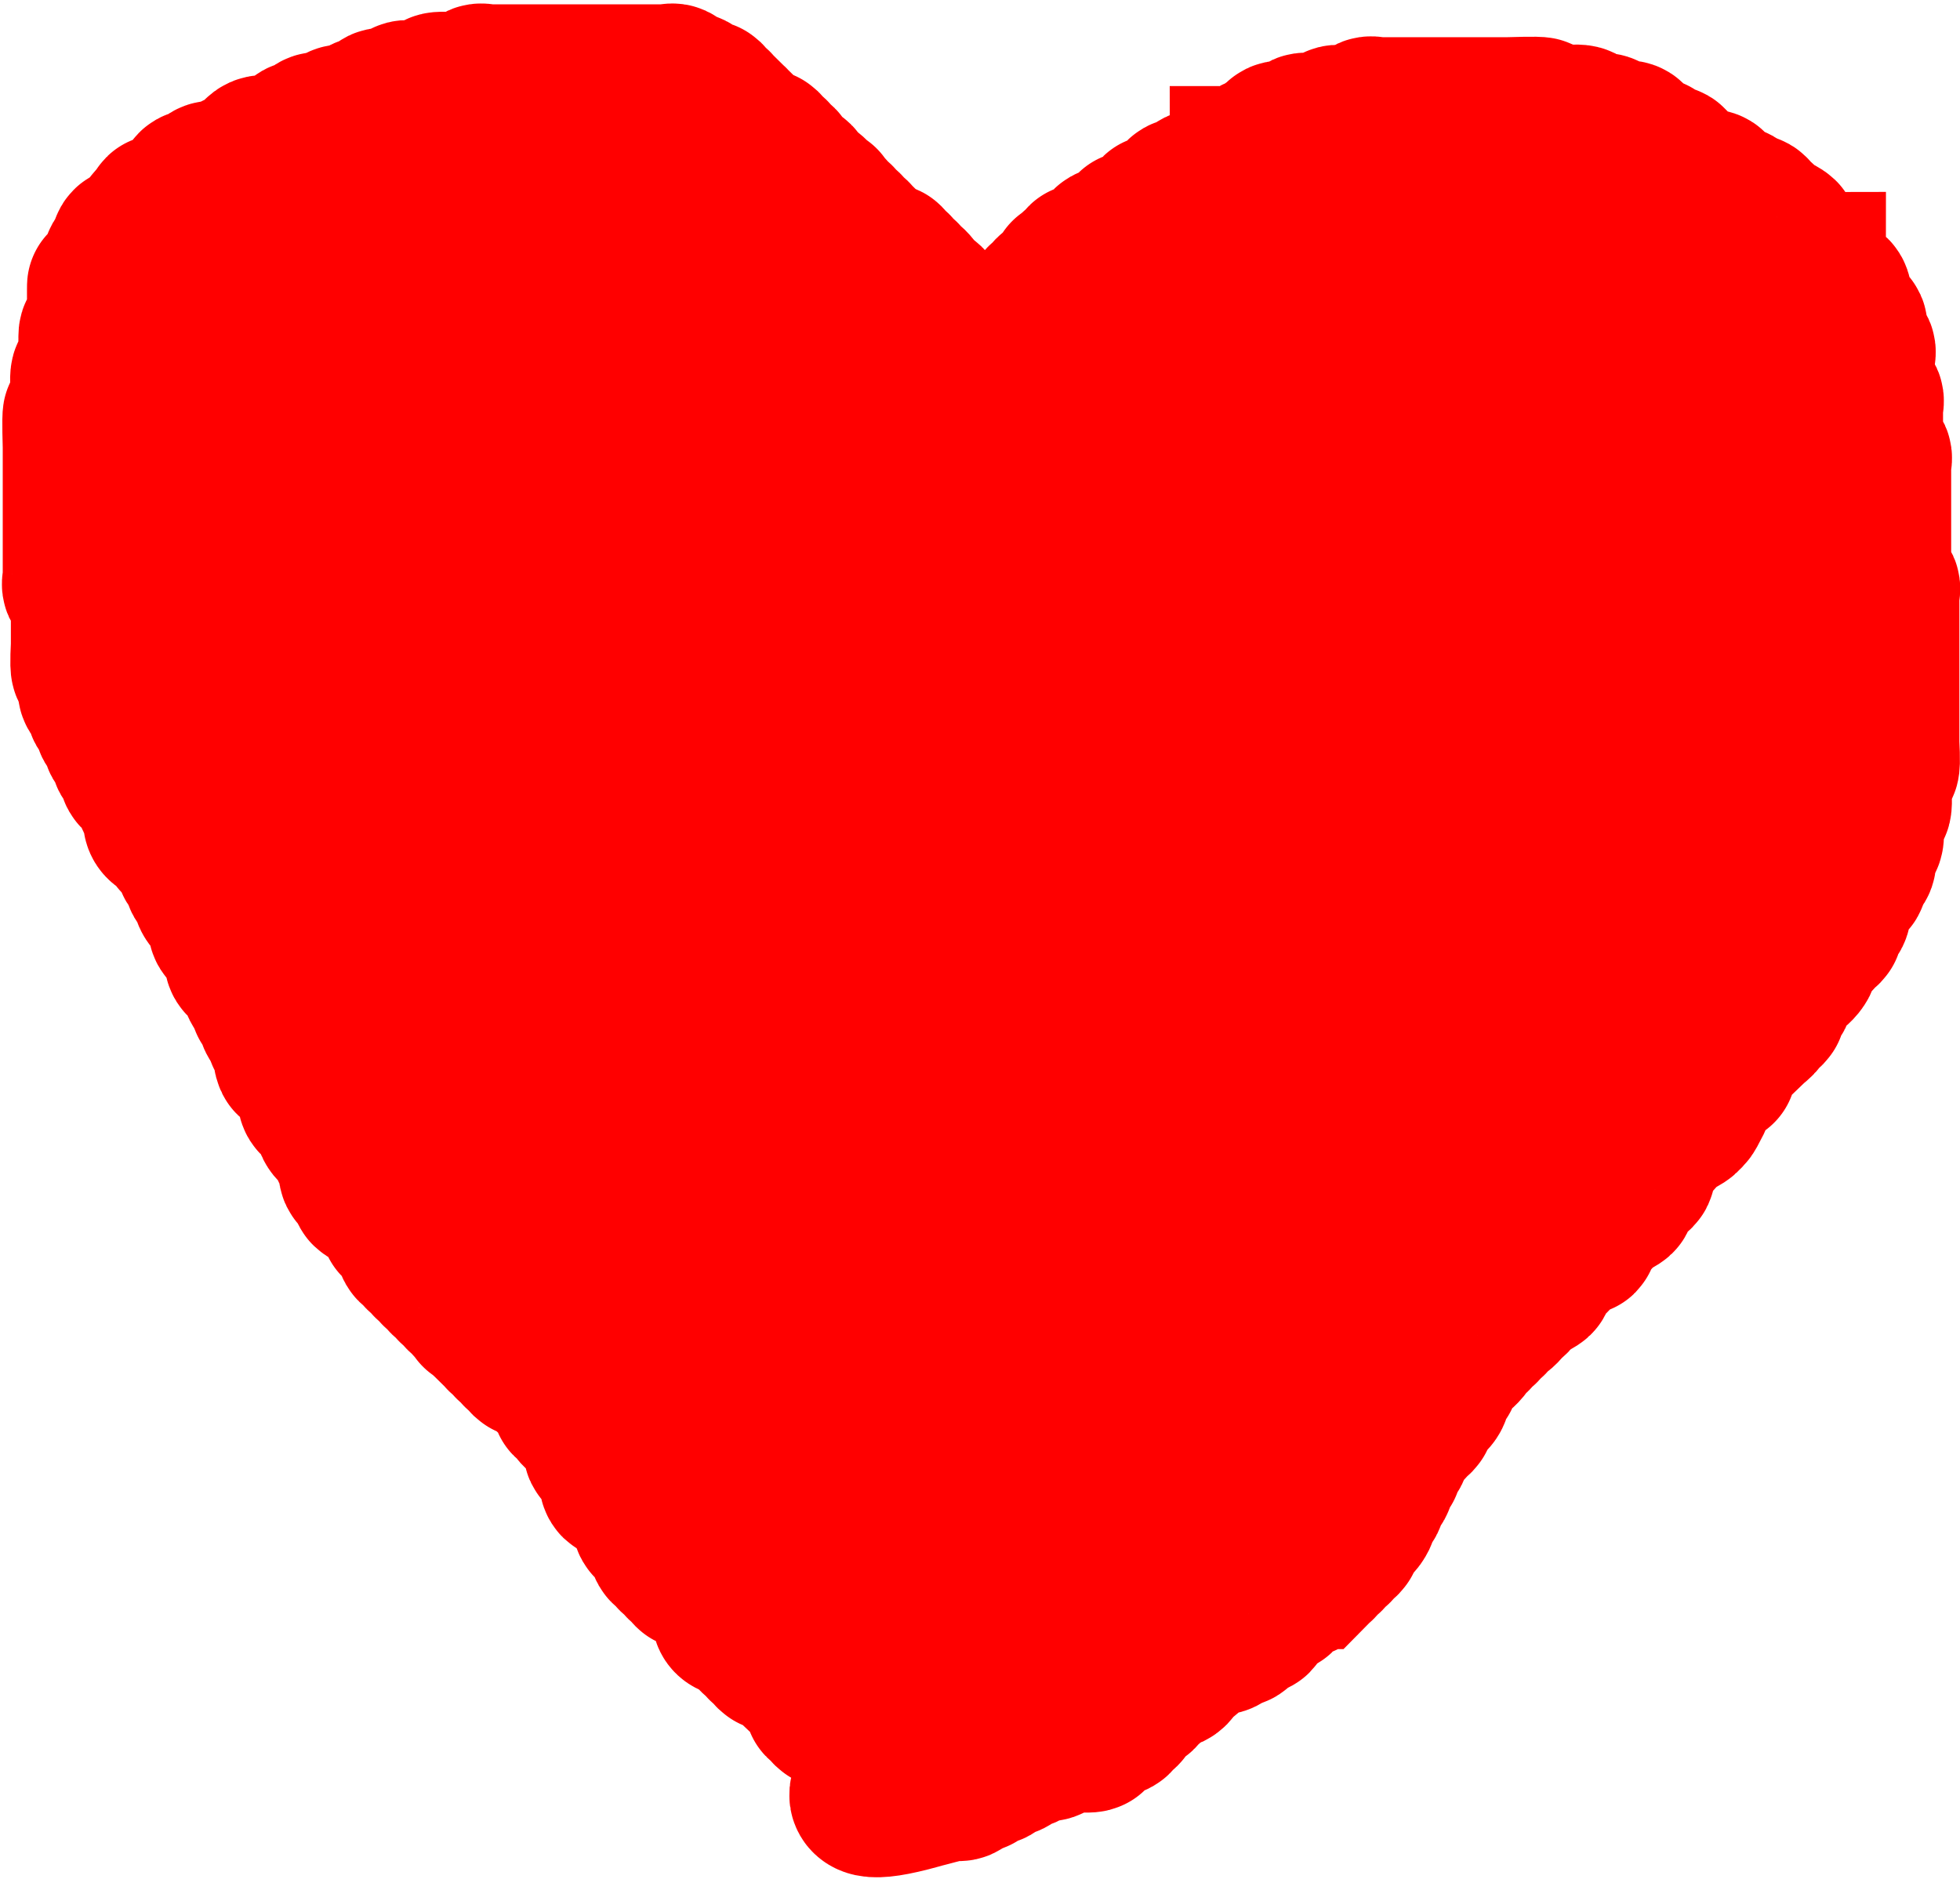 <?xml version="1.0" encoding="UTF-8" standalone="no"?>
<!-- Created with Inkscape (http://www.inkscape.org/) -->

<svg
   xmlns:dc="http://purl.org/dc/elements/1.1/"
   xmlns:cc="http://creativecommons.org/ns#"
   xmlns:rdf="http://www.w3.org/1999/02/22-rdf-syntax-ns#"
   xmlns:svg="http://www.w3.org/2000/svg"
   xmlns="http://www.w3.org/2000/svg"
   xmlns:sodipodi="http://sodipodi.sourceforge.net/DTD/sodipodi-0.dtd"
   xmlns:inkscape="http://www.inkscape.org/namespaces/inkscape"
   width="22.662mm"
   height="21.724mm"
   viewBox="0 0 22.662 21.724"
   version="1.1"
   id="svg8"
   inkscape:version="0.92.5 (2060ec1f9f, 2020-04-08)"
   sodipodi:docname="coralleno.svg">
  <defs
     id="defs2" />
  <sodipodi:namedview
     id="base"
     pagecolor="#ffffff"
     bordercolor="#666666"
     borderopacity="1.0"
     inkscape:pageopacity="0.0"
     inkscape:pageshadow="2"
     inkscape:zoom="1"
     inkscape:cx="44.285225"
     inkscape:cy="32.914374"
     inkscape:document-units="mm"
     inkscape:current-layer="layer1"
     showgrid="false"
     inkscape:window-width="1920"
     inkscape:window-height="1006"
     inkscape:window-x="0"
     inkscape:window-y="0"
     inkscape:window-maximized="1"
     fit-margin-top="0"
     fit-margin-left="0"
     fit-margin-right="0"
     fit-margin-bottom="0" />
  <g
     inkscape:label="Layer 1"
     inkscape:groupmode="layer"
     id="layer1"
     transform="translate(1.134,-9.251)">
    <path
       style="fill:#ff0000;stroke:#ff0000;stroke-width:1.765;stroke-linecap:butt;stroke-linejoin:miter;stroke-miterlimit:4;stroke-dasharray:none;stroke-opacity:1"
       d="m 9.488,29.984 c -1.207,0.335 -0.235,-0.33 -0.378,-0.472 -0.022,-0.022 -0.072,0.022 -0.094,0 -0.022,-0.022 0.022,-0.072 0,-0.094 -0.022,-0.022 -0.066,0.014 -0.095,0 -0.093,-0.046 -0.285,-0.331 -0.378,-0.378 -0.028,-0.014 -0.072,0.022 -0.094,0 -0.022,-0.022 0.022,-0.072 0,-0.094 -0.022,-0.022 -0.072,0.022 -0.094,0 -0.022,-0.022 0.014,-0.066 0,-0.094 -0.025,-0.05 -0.234,-0.234 -0.283,-0.283 -0.032,-0.032 -0.063,-0.063 -0.095,-0.094 -0.032,-0.032 -0.055,-0.075 -0.094,-0.094 -0.028,-0.014 -0.072,0.022 -0.094,0 -0.022,-0.022 0.022,-0.072 0,-0.094 -0.022,-0.022 -0.072,0.022 -0.094,0 -0.022,-0.022 0.022,-0.072 0,-0.094 -0.022,-0.022 -0.072,0.022 -0.095,0 -0.022,-0.022 0.022,-0.072 0,-0.094 -0.022,-0.022 -0.072,0.022 -0.094,0 -0.022,-0.022 0.022,-0.072 0,-0.094 -0.022,-0.022 -0.072,0.022 -0.094,0 -0.266,-0.006 -0.024,-0.213 -0.095,-0.283 -0.022,-0.022 -0.072,0.022 -0.094,0 -0.022,-0.022 0.022,-0.072 0,-0.094 -0.022,-0.022 -0.072,0.022 -0.094,0 0,-0.252 0.032,0.032 -0.094,-0.094 -0.022,-0.022 0.028,-0.08 0,-0.094 -0.056,-0.028 -0.133,0.028 -0.189,0 -0.028,-0.014 0.022,-0.072 0,-0.094 -0.022,-0.022 -0.072,0.022 -0.094,0 -0.022,-0.022 0.022,-0.072 0,-0.094 -0.022,-0.022 -0.072,0.022 -0.095,0 -0.022,-0.022 0.022,-0.072 0,-0.094 -0.022,-0.022 -0.072,0.022 -0.094,0 -0.045,-0.045 0.045,-0.144 0,-0.189 -0.022,-0.022 -0.072,0.022 -0.094,0 -0.022,-0.022 0.022,-0.072 0,-0.094 -0.022,-0.022 -0.072,0.022 -0.094,0 -0.045,-0.045 0.045,-0.144 0,-0.189 -0.022,-0.022 -0.072,0.022 -0.095,0 -0.022,-0.022 0.014,-0.066 0,-0.094 -0.02,-0.04 -0.063,-0.063 -0.094,-0.094 -0.032,-0.032 -0.055,-0.075 -0.094,-0.094 -0.028,-0.014 -0.072,0.022 -0.095,0 -0.045,-0.045 0.028,-0.133 0,-0.189 -0.02,-0.04 -0.075,-0.055 -0.094,-0.094 -0.014,-0.028 0.022,-0.072 0,-0.094 -0.022,-0.022 -0.072,0.022 -0.094,0 -0.047,-0.047 0.047,-0.236 0,-0.283 -0.022,-0.022 -0.066,0.014 -0.094,0 -0.04,-0.02 -0.063,-0.063 -0.095,-0.094 -0.032,-0.032 -0.075,-0.055 -0.094,-0.094 -0.014,-0.028 0.022,-0.072 0,-0.094 -0.022,-0.022 -0.072,0.022 -0.094,0 -0.022,-0.022 0.014,-0.066 0,-0.094 -0.02,-0.04 -0.075,-0.055 -0.095,-0.094 -0.014,-0.028 0.022,-0.072 0,-0.094 -0.022,-0.022 -0.066,0.014 -0.094,0 -0.08,-0.04 -0.109,-0.149 -0.189,-0.189 -0.028,-0.014 -0.072,0.022 -0.095,0 -0.022,-0.022 0.022,-0.072 0,-0.094 -0.022,-0.022 -0.072,0.022 -0.094,0 -0.022,-0.022 0.022,-0.072 0,-0.094 -0.022,-0.022 -0.072,0.022 -0.094,0 -0.022,-0.022 0.022,-0.072 0,-0.094 -0.022,-0.022 -0.072,0.022 -0.095,0 -0.022,-0.022 0.022,-0.072 0,-0.094 -0.022,-0.022 -0.072,0.022 -0.094,0 0,-0.252 0.032,0.032 -0.094,-0.094 -0.022,-0.022 0.022,-0.072 0,-0.094 -0.252,0 0.032,0.032 -0.094,-0.094 -0.022,-0.022 -0.072,0.022 -0.095,0 -0.022,-0.022 0.022,-0.072 0,-0.094 -0.022,-0.022 -0.072,0.022 -0.094,0 -0.022,-0.022 0.022,-0.072 0,-0.094 -0.022,-0.022 -0.072,0.022 -0.094,0 -0.022,-0.022 0.022,-0.072 0,-0.094 -0.022,-0.022 -0.072,0.022 -0.095,0 -0.022,-0.022 0.022,-0.072 0,-0.094 -0.022,-0.022 -0.072,0.022 -0.094,0 -0.022,-0.022 0.022,-0.072 0,-0.094 -0.022,-0.022 -0.072,0.022 -0.094,0 -0.022,-0.022 0.022,-0.072 0,-0.094 -0.022,-0.022 -0.072,0.022 -0.094,0 -0.022,-0.022 0.022,-0.072 0,-0.094 -0.022,-0.022 -0.072,0.022 -0.095,0 -0.045,-0.045 0.045,-0.144 0,-0.189 -0.022,-0.022 -0.072,0.022 -0.094,0 -0.022,-0.022 0.022,-0.072 0,-0.094 -0.022,-0.022 -0.072,0.022 -0.094,0 -0.022,-0.022 0.014,-0.066 0,-0.094 -0.02,-0.04 -0.075,-0.055 -0.094,-0.094 -0.014,-0.028 0.022,-0.072 0,-0.094 -0.022,-0.022 -0.066,0.014 -0.094,0 -0.393,-0.197 0.101,0.006 -0.094,-0.189 -0.022,-0.022 -0.072,0.022 -0.094,0 -0.022,-0.022 0.022,-0.072 0,-0.094 -0.022,-0.022 -0.072,0.022 -0.094,0 -0.047,-0.047 0.047,-0.236 0,-0.283 -0.022,-0.022 -0.072,0.022 -0.094,0 -0.022,-0.022 0.014,-0.066 0,-0.094 -0.04,-0.08 -0.149,-0.109 -0.189,-0.189 -0.014,-0.028 0.014,-0.066 0,-0.094 -0.02,-0.04 -0.075,-0.055 -0.094,-0.094 -0.014,-0.028 0.022,-0.072 0,-0.094 -0.022,-0.022 -0.072,0.022 -0.094,0 -0.045,-0.045 0.028,-0.133 0,-0.189 -0.04,-0.08 -0.149,-0.109 -0.189,-0.189 -0.014,-0.028 0.022,-0.072 0,-0.094 -0.022,-0.022 -0.08,0.028 -0.094,0 -0.028,-0.056 0,-0.126 0,-0.189 0,-0.032 0.022,-0.072 0,-0.094 -0.022,-0.022 -0.072,0.022 -0.094,0 -0.022,-0.022 0.014,-0.066 0,-0.094 -0.02,-0.04 -0.075,-0.055 -0.094,-0.094 -0.028,-0.056 0.045,-0.144 0,-0.189 -0.022,-0.022 -0.072,0.022 -0.094,0 -0.022,-0.022 0.014,-0.066 0,-0.094 -0.02,-0.04 -0.075,-0.055 -0.094,-0.094 -0.028,-0.056 0.045,-0.144 0,-0.189 -0.022,-0.022 -0.072,0.022 -0.094,0 -0.022,-0.022 0.022,-0.072 0,-0.094 -0.022,-0.022 -0.072,0.022 -0.094,0 -0.045,-0.045 0.028,-0.133 0,-0.189 -0.02,-0.04 -0.075,-0.055 -0.094,-0.094 -0.014,-0.028 0.022,-0.072 0,-0.094 -0.022,-0.022 -0.072,0.022 -0.094,0 -0.045,-0.045 0.028,-0.133 0,-0.189 -0.04,-0.08 -0.149,-0.109 -0.189,-0.189 -0.028,-0.056 0.045,-0.144 0,-0.189 -0.022,-0.022 -0.072,0.022 -0.094,0 -0.045,-0.045 0.045,-0.144 0,-0.189 -0.022,-0.022 -0.072,0.022 -0.094,0 -0.069,-0.069 0.069,-0.12 0,-0.189 -0.022,-0.022 -0.072,0.022 -0.094,0 -0.022,-0.022 0.022,-0.072 0,-0.094 -0.022,-0.022 -0.072,0.022 -0.094,0 -0.022,-0.022 0.022,-0.072 0,-0.094 -0.05,-0.05 -0.15,-0.036 -0.189,-0.094 -0.035,-0.052 0.02,-0.129 0,-0.189 -0.014,-0.042 -0.075,-0.055 -0.094,-0.094 -0.028,-0.056 0.045,-0.144 0,-0.189 -0.022,-0.022 -0.072,0.022 -0.094,0 -0.022,-0.022 0.022,-0.072 0,-0.094 -0.022,-0.022 -0.072,0.022 -0.094,0 -0.045,-0.045 0.045,-0.144 0,-0.189 -0.022,-0.022 -0.072,0.022 -0.094,0 -0.045,-0.045 0.045,-0.144 0,-0.189 -0.022,-0.022 -0.072,0.022 -0.094,0 -0.045,-0.045 0.045,-0.144 0,-0.189 -0.022,-0.022 -0.072,0.022 -0.094,0 -0.045,-0.045 0.045,-0.144 0,-0.189 -0.022,-0.022 -0.072,0.022 -0.094,0 -0.045,-0.045 0.045,-0.144 0,-0.189 -0.022,-0.022 -0.072,0.022 -0.094,0 -0.045,-0.045 0.028,-0.133 0,-0.189 -0.02,-0.04 -0.075,-0.055 -0.094,-0.094 -0.014,-0.029 0,-0.241 0,-0.283 0,-0.189 0,-0.378 0,-0.567 0,-0.252 0.032,0.032 -0.094,-0.094 -0.022,-0.022 0,-0.063 0,-0.094 0,-0.032 0,-0.063 0,-0.094 0,-0.283 0,-0.567 0,-0.85 0,-0.189 0,-0.378 0,-0.567 0,-0.022 -0.011,-0.357 0,-0.378 0.02,-0.04 0.075,-0.055 0.094,-0.094 0.03,-0.059 -0.03,-0.319 0,-0.378 0.02,-0.04 0.075,-0.055 0.094,-0.094 0.026,-0.051 -0.026,-0.352 0,-0.378 0.022,-0.022 0.072,0.022 0.094,0 0.022,-0.022 0,-0.063 0,-0.094 0,-0.045 -0.004,-0.468 0,-0.472 0.022,-0.022 0.072,0.022 0.094,0 0.022,-0.022 -0.022,-0.072 0,-0.094 0.022,-0.022 0.072,0.022 0.094,0 0.045,-0.045 -0.045,-0.144 0,-0.189 0.022,-0.022 0.072,0.022 0.094,0 0.045,-0.045 -0.045,-0.144 0,-0.189 0.045,-0.045 0.144,0.045 0.189,0 0.022,-0.022 -0.014,-0.066 0,-0.094 0.197,-0.393 -0.006,0.101 0.189,-0.094 0.045,-0.045 -0.045,-0.144 0,-0.189 0.022,-0.022 0.066,0.014 0.094,0 0.04,-0.02 0.055,-0.075 0.094,-0.094 0.056,-0.028 0.144,0.045 0.189,0 0.045,-0.045 -0.045,-0.144 0,-0.189 0.045,-0.045 0.144,0.045 0.189,0 0.022,-0.022 -0.022,-0.072 0,-0.094 0.045,-0.045 0.133,0.028 0.189,0 0.04,-0.02 0.055,-0.075 0.094,-0.094 0.028,-0.014 0.066,0.014 0.094,0 0.04,-0.02 0.055,-0.075 0.094,-0.094 0.028,-0.014 0.072,0.022 0.094,0 0.022,-0.022 -0.028,-0.08 0,-0.094 0.075,-0.085 0.199,0.042 0.283,0 0.04,-0.02 0.055,-0.075 0.094,-0.094 0.028,-0.014 0.072,0.022 0.094,0 0.022,-0.022 -0.022,-0.072 0,-0.094 0.045,-0.045 0.144,0.045 0.189,0 0.022,-0.022 -0.022,-0.072 0,-0.094 0.045,-0.045 0.133,0.028 0.189,0 0.04,-0.02 0.055,-0.075 0.094,-0.095 0.056,-0.028 0.133,0.028 0.189,0 0.04,-0.02 0.055,-0.075 0.094,-0.094 0.056,-0.028 0.144,0.045 0.189,0 0.022,-0.022 -0.022,-0.072 0,-0.094 0.047,-0.047 0.236,0.047 0.283,0 0.022,-0.022 -0.022,-0.072 0,-0.095 0.023,-0.023 0.355,0.023 0.378,0 0.022,-0.022 -0.022,-0.072 0,-0.094 0.029,-0.029 0.443,0.029 0.472,0 0.022,-0.022 -0.022,-0.072 0,-0.094 0.022,-0.022 0.063,0 0.094,0 0.252,0 0.504,0 0.756,0 0.409,0 0.819,0 1.228,0 0.032,0 0.063,0 0.094,0 0.032,0 0.072,-0.022 0.094,0 0.022,0.022 -0.022,0.072 0,0.094 0.045,0.045 0.133,-0.028 0.189,0 0.04,0.02 0.055,0.075 0.094,0.094 0.028,0.014 0.072,-0.022 0.095,0 0.022,0.022 -0.022,0.072 0,0.095 0.022,0.022 0.072,-0.022 0.094,0 0.022,0.022 -0.022,0.072 0,0.094 0.022,0.022 0.072,-0.022 0.094,0 0,0.252 -0.032,-0.032 0.094,0.094 0.022,0.022 -0.022,0.072 0,0.095 0.022,0.022 0.072,-0.022 0.095,0 0.022,0.022 -0.022,0.072 0,0.094 0.022,0.022 0.066,-0.014 0.094,0 0.04,0.02 0.055,0.075 0.094,0.094 0.028,0.014 0.072,-0.022 0.095,0 0.022,0.022 -0.022,0.072 0,0.094 0.022,0.022 0.072,-0.022 0.094,0 0.022,0.022 -0.022,0.072 0,0.094 0.022,0.022 0.072,-0.022 0.094,0 0.045,0.045 -0.045,0.144 0,0.189 0.045,0.045 0.144,-0.045 0.189,0 0.022,0.022 -0.014,0.066 0,0.094 0.197,0.393 -0.006,-0.101 0.189,0.094 0.022,0.022 -0.022,0.072 0,0.094 0.252,0 -0.032,-0.032 0.095,0.094 0.022,0.022 0.072,-0.022 0.094,0 0.022,0.022 -0.022,0.072 0,0.094 0.022,0.022 0.072,-0.022 0.094,0 0.022,0.022 -0.022,0.072 0,0.094 0.022,0.022 0.072,-0.022 0.094,0 0.022,0.022 -0.022,0.072 0,0.094 0.022,0.022 0.072,-0.022 0.095,0 0.022,0.022 -0.022,0.072 0,0.094 0.022,0.022 0.072,-0.022 0.094,0 0,0.252 -0.032,-0.032 0.094,0.094 0.022,0.022 -0.028,0.08 0,0.094 0.056,0.028 0.133,-0.028 0.189,0 0.028,0.014 -0.022,0.072 0,0.094 0.022,0.022 0.072,-0.022 0.094,0 0.022,0.022 -0.022,0.072 0,0.095 0.022,0.022 0.072,-0.022 0.094,0 0.022,0.022 -0.022,0.072 0,0.094 0.022,0.022 0.072,-0.022 0.095,0 0.196,0.196 -0.299,-0.008 0.094,0.189 0.028,0.014 0.072,-0.022 0.094,0 0.045,0.045 -0.045,0.144 0,0.189 0.022,0.022 0.072,-0.022 0.095,0 0.022,0.022 -0.022,0.072 0,0.094 0.022,0.022 0.072,-0.022 0.094,0 0.004,0.004 0,0.343 0,0.378 0,0.032 -0.028,0.08 0,0.094 0.056,0.028 0.133,-0.028 0.189,0 0.028,0.014 0,0.063 0,0.094 0,0.063 0,0.126 0,0.189 0,0.252 -0.032,-0.032 0.095,0.094 0.047,0.047 -0.047,0.236 0,0.283 0.022,0.022 0.072,-0.022 0.094,0 0.022,0.022 0,0.126 0,0.094 0,-0.43 -0.045,-0.005 0.094,-0.283 0.014,-0.028 -0.014,-0.066 0,-0.094 0.02,-0.04 0.075,-0.055 0.095,-0.094 0.014,-0.028 -0.014,-0.066 0,-0.094 0.02,-0.04 0.075,-0.055 0.094,-0.094 0.014,-0.028 -0.022,-0.072 0,-0.094 0.022,-0.022 0.072,0.022 0.094,0 0.045,-0.045 -0.045,-0.144 0,-0.189 0.022,-0.022 0.072,0.022 0.094,0 0.022,-0.022 -0.014,-0.066 0,-0.094 0.02,-0.04 0.075,-0.055 0.095,-0.094 0.028,-0.056 -0.045,-0.144 0,-0.189 0.022,-0.022 0.072,0.022 0.094,0 0.022,-0.022 -0.022,-0.072 0,-0.094 0.022,-0.022 0.072,0.022 0.094,0 0.022,-0.022 -0.022,-0.072 0,-0.094 0.022,-0.022 0.072,0.022 0.095,0 0.022,-0.022 -0.022,-0.072 0,-0.095 0.196,-0.196 -0.008,0.299 0.189,-0.094 0,-0.252 -0.032,0.032 0.094,-0.094 0.022,-0.022 -0.022,-0.072 0,-0.095 0.022,-0.022 0.072,0.022 0.095,0 0.022,-0.022 -0.022,-0.072 0,-0.094 0.022,-0.022 0.066,0.014 0.094,0 0.04,-0.02 0.055,-0.075 0.094,-0.094 0.028,-0.014 0.072,0.022 0.095,0 0.022,-0.022 -0.022,-0.072 0,-0.094 0.045,-0.045 0.144,0.045 0.189,0 0.022,-0.022 -0.022,-0.072 0,-0.094 0.022,-0.022 0.063,0 0.094,0 0,-0.032 -0.022,-0.072 0,-0.094 0.022,-0.022 0.066,0.014 0.095,0 0.04,-0.02 0.055,-0.075 0.094,-0.094 0.028,-0.014 0.072,0.022 0.094,0 0.022,-0.022 -0.022,-0.072 0,-0.094 0.022,-0.022 0.066,0.014 0.095,0 0.04,-0.02 0.055,-0.075 0.094,-0.094 0.028,-0.014 0.072,0.022 0.094,0 0.022,-0.022 -0.022,-0.072 0,-0.094 0.045,-0.045 0.144,0.045 0.189,0 0.022,-0.022 -0.022,-0.072 0,-0.094 0.047,-0.047 0.236,0.047 0.283,0 0.022,-0.022 -0.022,-0.072 0,-0.094 0.022,-0.022 0.072,0.022 0.094,0 0.022,-0.022 -0.022,-0.072 0,-0.094 0.045,-0.045 0.144,0.045 0.189,0 0.022,-0.022 0,-0.063 0,-0.094 0.032,0 0.072,0.022 0.095,0 0.022,-0.022 -0.022,-0.072 0,-0.094 0.045,-0.045 0.144,0.045 0.189,0 0,-0.252 -0.032,0.032 0.095,-0.094 0.022,-0.022 -0.022,-0.072 0,-0.094 0.047,-0.047 0.236,0.047 0.283,0 0.022,-0.022 -0.022,-0.072 0,-0.094 0.022,-0.022 0.063,0 0.095,0 0.032,0 0.063,0 0.094,0 0.032,0 0.063,0 0.094,0 0.032,0 0.072,0.022 0.095,0 0.022,-0.022 -0.022,-0.072 0,-0.095 0.023,-0.023 0.355,0.023 0.378,0 0.022,-0.022 -0.022,-0.072 0,-0.094 0.022,-0.022 0.063,0 0.094,0 0.189,0 0.378,0 0.567,0 0.315,0 0.63,0 0.945,0 0.049,0 0.353,-0.012 0.378,0 0.04,0.02 0.055,0.075 0.094,0.094 0.059,0.03 0.319,-0.03 0.378,0 0.04,0.02 0.055,0.075 0.094,0.095 0.056,0.028 0.133,-0.028 0.189,0 0.04,0.02 0.055,0.075 0.094,0.094 0.056,0.028 0.144,-0.045 0.189,0 0.022,0.022 -0.022,0.072 0,0.094 0.022,0.022 0.066,-0.014 0.094,0 0.04,0.02 0.055,0.075 0.094,0.094 0.028,0.014 0.072,-0.022 0.095,0 0.022,0.022 -0.022,0.072 0,0.094 0.045,0.045 0.144,-0.045 0.189,0 0,0.252 -0.032,-0.032 0.095,0.094 0.022,0.022 -0.022,0.072 0,0.094 0.022,0.022 0.066,-0.014 0.094,0 0.04,0.02 0.055,0.075 0.094,0.094 0.056,0.028 0.144,-0.045 0.189,0 0,0.252 -0.032,-0.032 0.094,0.094 0.022,0.022 -0.022,0.072 0,0.094 0.045,0.045 0.144,-0.045 0.189,0 0.022,0.022 -0.022,0.072 0,0.094 0.045,0.045 0.144,-0.045 0.189,0 0.022,0.022 -0.022,0.072 0,0.094 0.022,0.022 0.072,-0.022 0.094,0 0.022,0.022 -0.022,0.072 0,0.094 0.022,0.022 0.066,-0.014 0.095,0 0.393,0.197 -0.101,-0.006 0.094,0.189 0.022,0.022 0.072,-0.022 0.094,0 0.022,0.022 -0.022,0.072 0,0.094 0.022,0.022 0.066,-0.014 0.095,0 0.393,0.197 -0.101,-0.006 0.094,0.189 0.022,0.022 0.063,0 0.094,0 0,0.032 -0.022,0.072 0,0.095 0.022,0.022 0.072,-0.022 0.094,0 0.196,0.196 -0.299,-0.008 0.095,0.189 0.028,0.014 0.072,-0.022 0.094,0 0.045,0.045 -0.028,0.133 0,0.189 0.02,0.04 0.075,0.055 0.094,0.094 0.014,0.028 -0.022,0.072 0,0.094 0.022,0.022 0.072,-0.022 0.095,0 0.022,0.022 0,0.063 0,0.094 0,0.032 0,0.063 0,0.094 0,0.252 -0.032,-0.032 0.094,0.094 0.022,0.022 0,0.063 0,0.094 0,0.032 0,0.063 0,0.094 0,0.035 -0.004,0.374 0,0.378 0.022,0.022 0.072,-0.022 0.094,0 0.022,0.022 0,0.063 0,0.094 0,0.157 0,0.315 0,0.472 0,0.032 -0.022,0.072 0,0.094 0.022,0.022 0.072,-0.022 0.094,0 0.022,0.022 0,0.063 0,0.094 0,0.032 0,0.063 0,0.094 0,0.378 0,0.756 0,1.134 0,0.032 0,0.063 0,0.094 0,0.032 -0.022,0.072 0,0.094 0.022,0.022 0.072,-0.022 0.095,0 0.022,0.022 0,0.063 0,0.094 0,0.032 0,0.063 0,0.094 0,0.346 0,0.693 0,1.039 0,0.189 0,0.378 0,0.567 0,0.043 0.014,0.255 0,0.283 -0.02,0.04 -0.075,0.055 -0.095,0.094 -0.03,0.059 0.03,0.319 0,0.378 -0.02,0.04 -0.075,0.055 -0.094,0.094 -0.038,0.076 0.038,0.208 0,0.283 -0.02,0.04 -0.075,0.055 -0.094,0.094 -0.028,0.056 0.045,0.144 0,0.189 -0.022,0.022 -0.072,-0.022 -0.094,0 -0.045,0.045 0.045,0.144 0,0.189 -0.022,0.022 -0.072,-0.022 -0.095,0 -0.022,0.022 0.014,0.066 0,0.094 -0.02,0.04 -0.075,0.055 -0.094,0.094 -0.028,0.056 0.028,0.133 0,0.189 -0.02,0.04 -0.075,0.055 -0.094,0.094 -0.014,0.028 0.022,0.072 0,0.094 -0.022,0.022 -0.072,-0.022 -0.095,0 -0.022,0.022 0.022,0.072 0,0.094 -0.022,0.022 -0.072,-0.022 -0.094,0 -0.022,0.022 0.014,0.066 0,0.094 -0.02,0.04 -0.075,0.055 -0.094,0.094 -0.014,0.028 0.014,0.066 0,0.094 -0.057,0.113 -0.227,0.17 -0.283,0.283 -0.014,0.028 0.014,0.066 0,0.094 -0.02,0.04 -0.075,0.055 -0.094,0.094 -0.014,0.028 0.022,0.072 0,0.094 -0.022,0.022 -0.072,-0.022 -0.095,0 -0.022,0.022 0.014,0.066 0,0.094 -0.02,0.04 -0.063,0.063 -0.094,0.094 -0.003,0.003 -0.359,0.34 -0.378,0.378 0,0.252 0.032,-0.032 -0.094,0.094 -0.022,0.022 0.022,0.072 0,0.094 -0.022,0.022 -0.072,-0.022 -0.095,0 -0.022,0.022 0.022,0.072 0,0.094 -0.022,0.022 -0.072,-0.022 -0.094,0 -0.045,0.045 0.028,0.133 0,0.189 -0.197,0.393 0.006,-0.101 -0.189,0.094 -0.196,0.196 0.299,-0.008 -0.095,0.189 -0.028,0.014 -0.072,-0.022 -0.094,0 -0.022,0.022 0,0.063 0,0.094 -0.063,0.063 -0.115,0.14 -0.189,0.189 -0.026,0.017 -0.072,-0.022 -0.094,0 -0.047,0.047 0.047,0.236 0,0.283 -0.022,0.022 -0.072,-0.022 -0.094,0 -0.022,0.022 0.022,0.072 0,0.094 -0.022,0.022 -0.072,-0.022 -0.094,0 -0.022,0.022 0.022,0.072 0,0.094 -0.022,0.022 -0.072,-0.022 -0.095,0 -0.196,0.196 0.299,-0.008 -0.094,0.189 -0.028,0.014 -0.072,-0.022 -0.094,0 -0.022,0.022 0.014,0.066 0,0.094 -0.04,0.08 -0.149,0.109 -0.189,0.189 -0.014,0.028 0.022,0.072 0,0.094 -0.022,0.022 -0.066,-0.014 -0.094,0 -0.04,0.02 -0.055,0.075 -0.094,0.094 -0.028,0.014 -0.072,-0.022 -0.095,0 -0.022,0.022 0.022,0.072 0,0.094 -0.063,0.032 -0.126,0.063 -0.189,0.094 0,0.032 0.022,0.072 0,0.094 -0.022,0.022 -0.072,-0.022 -0.095,0 -0.196,0.196 0.299,-0.008 -0.094,0.189 -0.028,0.014 -0.072,-0.022 -0.094,0 -0.022,0.022 0.014,0.066 0,0.094 -0.02,0.04 -0.063,0.063 -0.094,0.094 -0.032,0.032 -0.055,0.075 -0.095,0.094 -0.252,0 0.032,-0.032 -0.094,0.094 -0.022,0.022 -0.072,-0.022 -0.094,0 -0.022,0.022 0.022,0.072 0,0.094 -0.022,0.022 -0.072,-0.022 -0.095,0 -0.022,0.022 0.022,0.072 0,0.094 -0.022,0.022 -0.072,-0.022 -0.094,0 -0.022,0.022 0.014,0.066 0,0.094 -0.057,0.113 -0.227,0.17 -0.283,0.283 -0.014,0.028 0.022,0.072 0,0.094 -0.022,0.022 -0.08,-0.028 -0.094,0 -0.028,0.056 0.02,0.129 0,0.189 -0.028,0.085 -0.149,0.109 -0.189,0.189 -0.014,0.028 0.022,0.072 0,0.094 -0.022,0.022 -0.072,-0.022 -0.094,0 -0.022,0.022 0.022,0.072 0,0.094 -0.022,0.022 -0.072,-0.022 -0.094,0 -0.022,0.022 0.022,0.072 0,0.094 -0.022,0.022 -0.072,-0.022 -0.094,0 -0.045,0.045 0.028,0.133 0,0.189 -0.02,0.04 -0.075,0.055 -0.095,0.094 -0.014,0.028 0.022,0.072 0,0.094 -0.022,0.022 -0.072,-0.022 -0.094,0 -0.045,0.045 0.045,0.144 0,0.189 -0.022,0.022 -0.072,-0.022 -0.094,0 -0.045,0.045 0.028,0.133 0,0.189 -0.02,0.04 -0.075,0.055 -0.095,0.094 -0.014,0.028 0.014,0.066 0,0.094 -0.075,0.151 -0.114,0.038 -0.189,0.189 -0.014,0.028 0.022,0.072 0,0.094 -0.022,0.022 -0.072,-0.022 -0.094,0 -0.022,0.022 0.022,0.072 0,0.094 -0.022,0.022 -0.072,-0.022 -0.095,0 -0.022,0.022 0.022,0.072 0,0.094 -0.022,0.022 -0.072,-0.022 -0.094,0 -0.022,0.022 0.022,0.072 0,0.094 -0.022,0.022 -0.072,-0.022 -0.094,0 -0.022,0.022 0.022,0.072 0,0.094 -0.252,0 0.032,-0.032 -0.095,0.094 -0.022,0.022 -0.066,-0.014 -0.094,0 -0.04,0.02 -0.055,0.075 -0.094,0.094 -0.028,0.014 -0.072,-0.022 -0.094,0 -0.022,0.022 0.022,0.072 0,0.094 -0.045,0.045 -0.144,-0.045 -0.189,0 -0.022,0.022 0.014,0.066 0,0.094 -0.197,0.393 0.006,-0.101 -0.189,0.094 -0.022,0.022 0.022,0.072 0,0.094 -0.022,0.022 -0.072,-0.022 -0.094,0 -0.022,0.022 0.022,0.072 0,0.094 -0.063,0.063 -0.126,-0.063 -0.189,0 -0.022,0.022 0.028,0.08 0,0.094 -0.056,0.028 -0.129,-0.02 -0.189,0 -0.042,0.014 -0.055,0.075 -0.094,0.094 -0.028,0.014 -0.072,-0.022 -0.095,0 -0.022,0.022 0.022,0.072 0,0.094 -0.196,0.196 0.008,-0.299 -0.189,0.094 -0.014,0.028 0.022,0.072 0,0.094 -0.11,0.11 -0.079,-0.11 -0.189,0 -0.022,0.022 0.022,0.072 0,0.094 -0.022,0.022 -0.072,-0.022 -0.094,0 -0.022,0.022 0.022,0.072 0,0.094 -0.022,0.022 -0.072,-0.022 -0.094,0 -0.022,0.022 0.022,0.072 0,0.095 -0.045,0.045 -0.161,-0.056 -0.189,0 -0.028,0.056 0.028,0.133 0,0.189 -0.014,0.028 -0.072,-0.022 -0.094,0 -0.022,0.022 0.022,0.072 0,0.094 -0.045,0.045 -0.144,-0.045 -0.189,0 -0.022,0.022 0.022,0.072 0,0.094 -0.022,0.022 -0.072,-0.022 -0.094,0 -0.022,0.022 0.022,0.072 0,0.094 -0.029,0.029 -0.443,-0.029 -0.472,0 -0.022,0.022 0.022,0.072 0,0.094 -0.045,0.045 -0.133,-0.028 -0.189,0 -0.04,0.02 -0.055,0.075 -0.094,0.094 -0.028,0.014 -0.066,-0.014 -0.095,0 -0.04,0.02 -0.055,0.075 -0.094,0.094 -0.056,0.028 -0.144,-0.045 -0.189,0 -0.022,0.022 0.022,0.072 0,0.094 -0.045,0.045 -0.144,-0.045 -0.189,0 -0.022,0.022 0.022,0.072 0,0.094 -0.022,0.022 -0.066,-0.014 -0.094,0 -0.04,0.02 -0.055,0.075 -0.095,0.094 -0.028,0.014 -0.064,-0.006 -0.094,0 -0.127,0.025 -0.252,0.063 -0.378,0.094 z"
       id="path217"
       inkscape:connector-curvature="0" />
  </g>
</svg>
